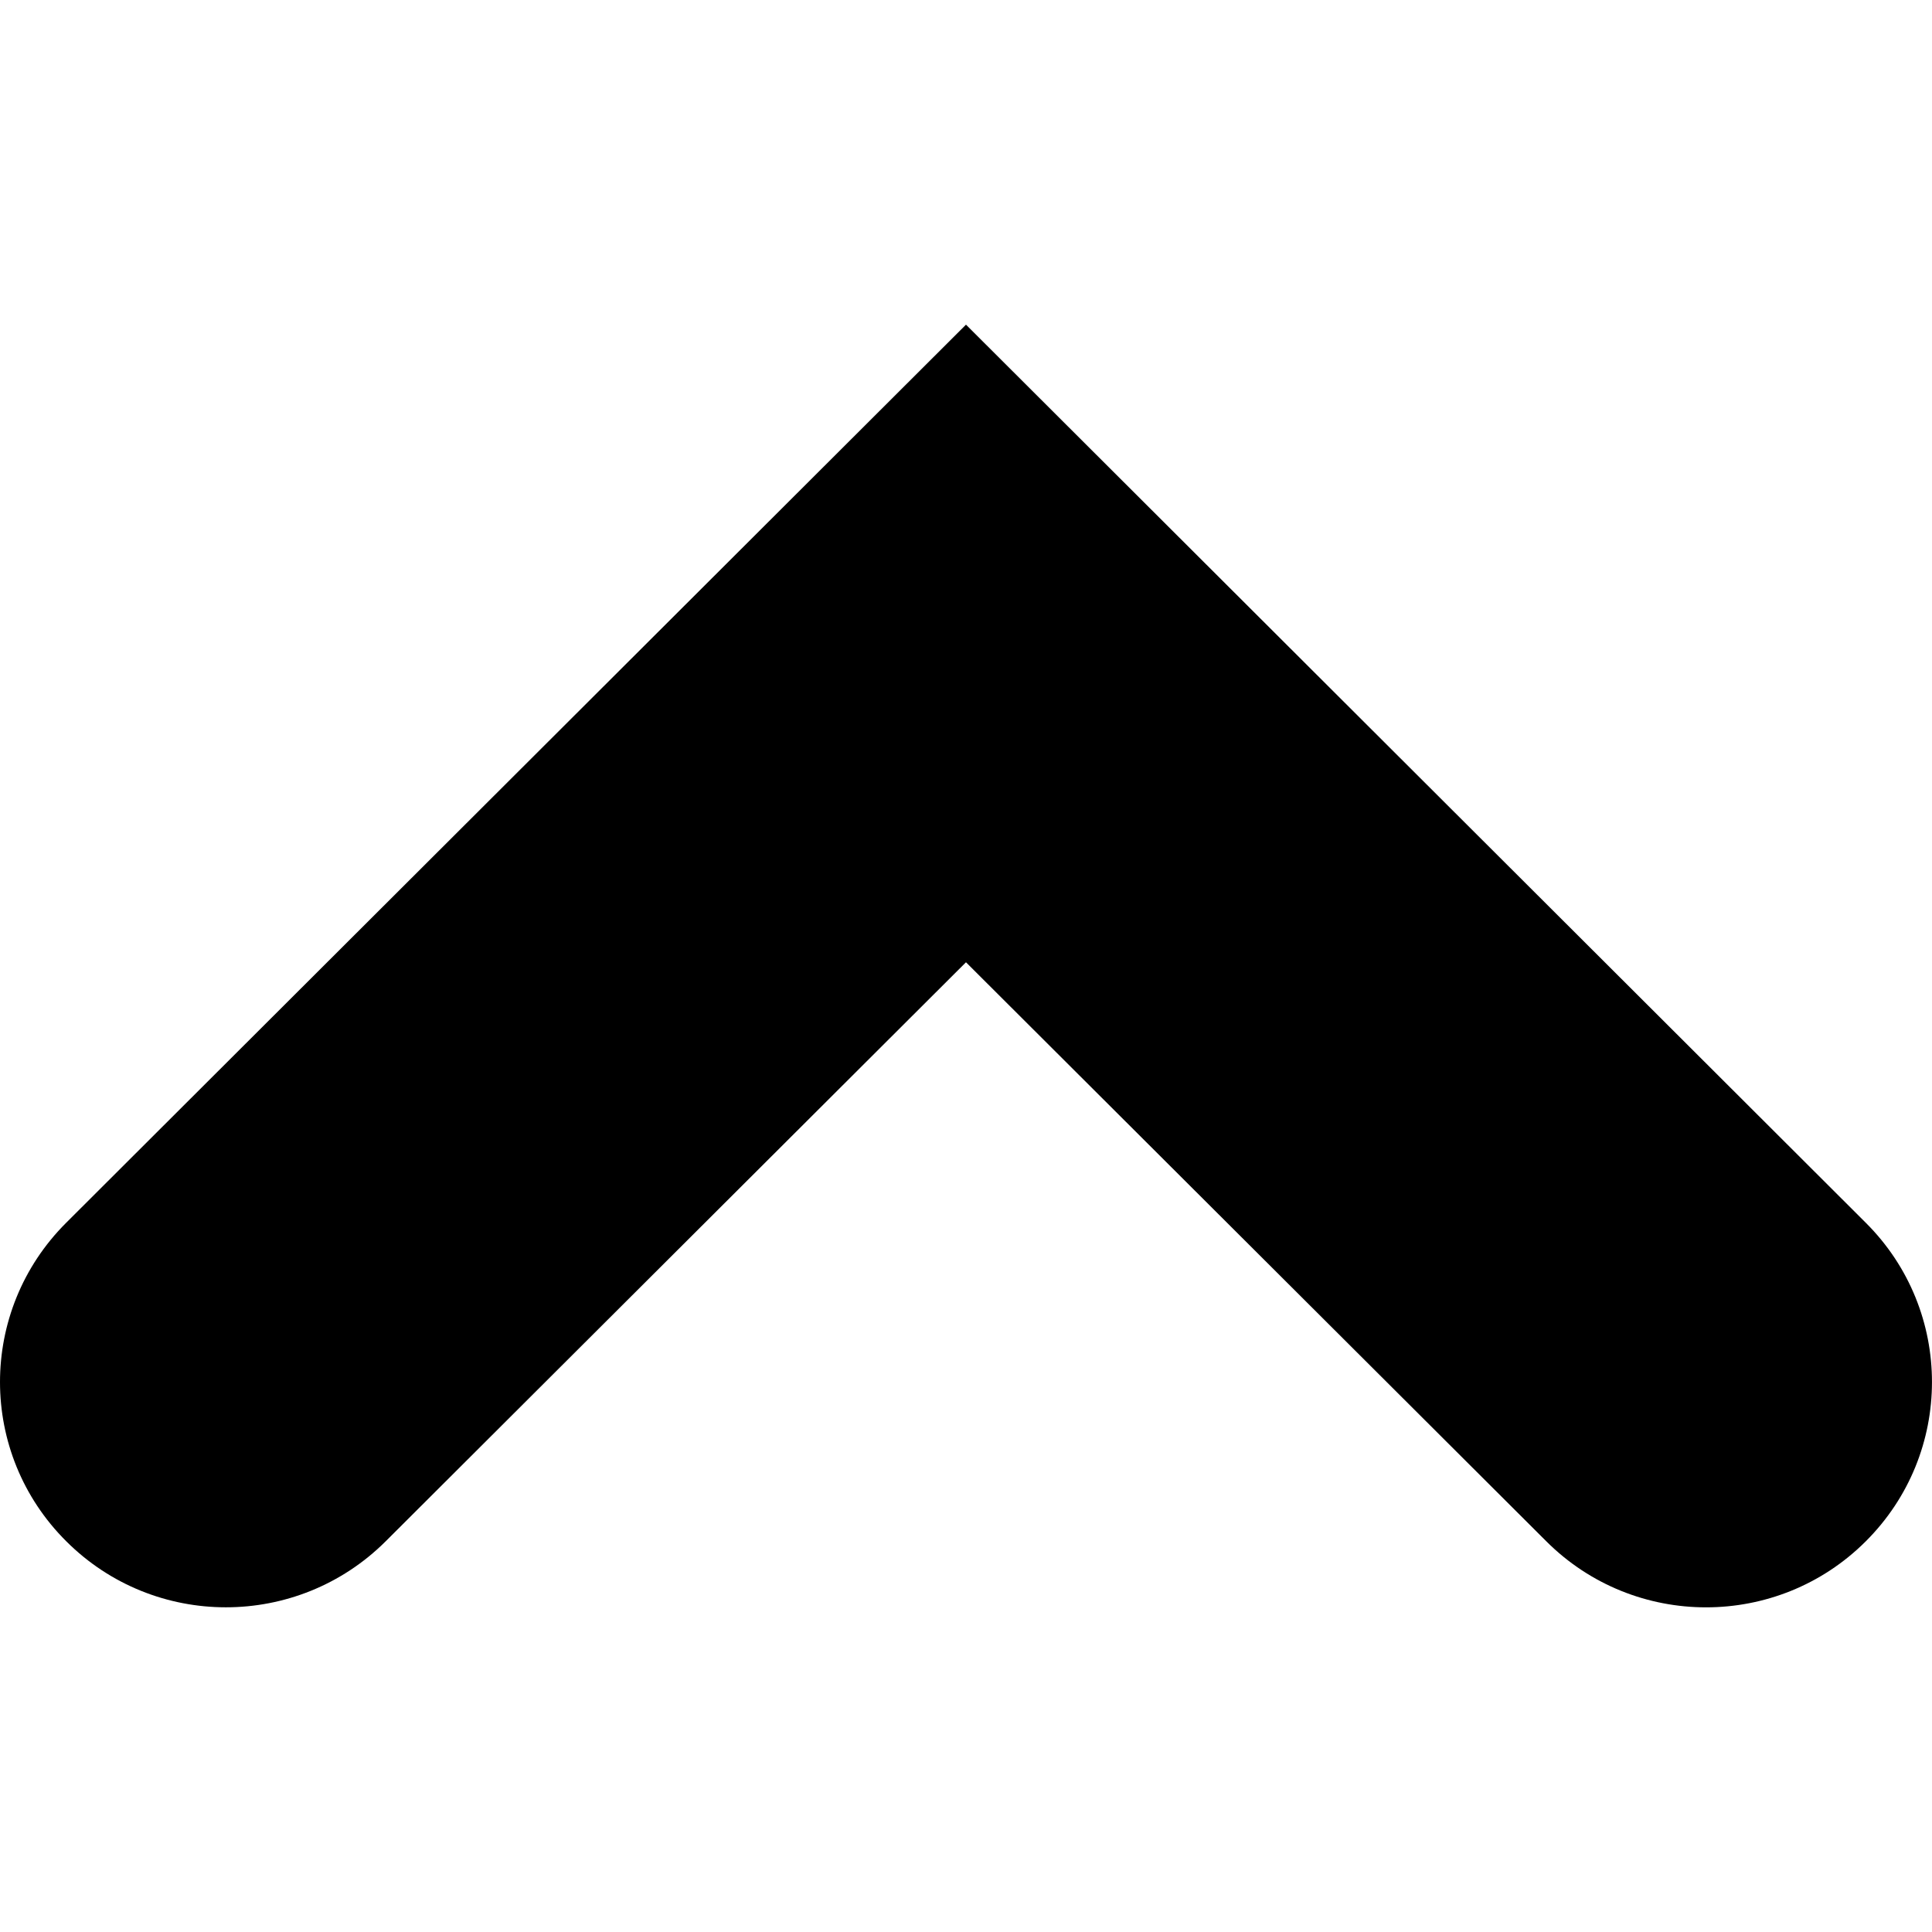 <?xml version="1.0" encoding="UTF-8" standalone="no"?>
<svg
   xmlns:dc="http://purl.org/dc/elements/1.1/"
   xmlns:cc="http://creativecommons.org/ns#"
   xmlns:rdf="http://www.w3.org/1999/02/22-rdf-syntax-ns#"
   xmlns:svg="http://www.w3.org/2000/svg"
   xmlns="http://www.w3.org/2000/svg"
   xmlns:sodipodi="http://sodipodi.sourceforge.net/DTD/sodipodi-0.dtd"
   xmlns:inkscape="http://www.inkscape.org/namespaces/inkscape"
   version="1.1"
   x="0px"
   y="0px"
   viewBox="0 0 100 100"
   enable-background="new 0 0 100 100"
   xml:space="preserve"
   id="svg8"
   sodipodi:docname="noun_up_82615.svg"
   width="100"
   height="100"
   inkscape:version="0.92.4 (5da689c313, 2019-01-14)"><defs
     id="defs12" /><sodipodi:namedview
     pagecolor="#ffffff"
     bordercolor="#666666"
     borderopacity="1"
     objecttolerance="10"
     gridtolerance="10"
     guidetolerance="10"
     inkscape:pageopacity="0"
     inkscape:pageshadow="2"
     inkscape:window-width="2560"
     inkscape:window-height="1376"
     id="namedview10"
     showgrid="false"
     inkscape:zoom="7.552"
     inkscape:cx="61.69883"
     inkscape:cy="73.215604"
     inkscape:window-x="0"
     inkscape:window-y="27"
     inkscape:window-maximized="1"
     inkscape:current-layer="svg8" /><path
     d="m 3.421,63.295 c -4.563,4.554 -4.563,11.935 0.012,16.485 4.562,4.552 11.955,4.552 16.527,0 l 30.039,-29.973 30.042,29.975 c 4.562,4.552 11.965,4.552 16.527,0 4.572,-4.554 4.572,-11.935 0.012,-16.484 l -46.581,-46.494 z"
     id="path2"
     inkscape:connector-curvature="0" /></svg>